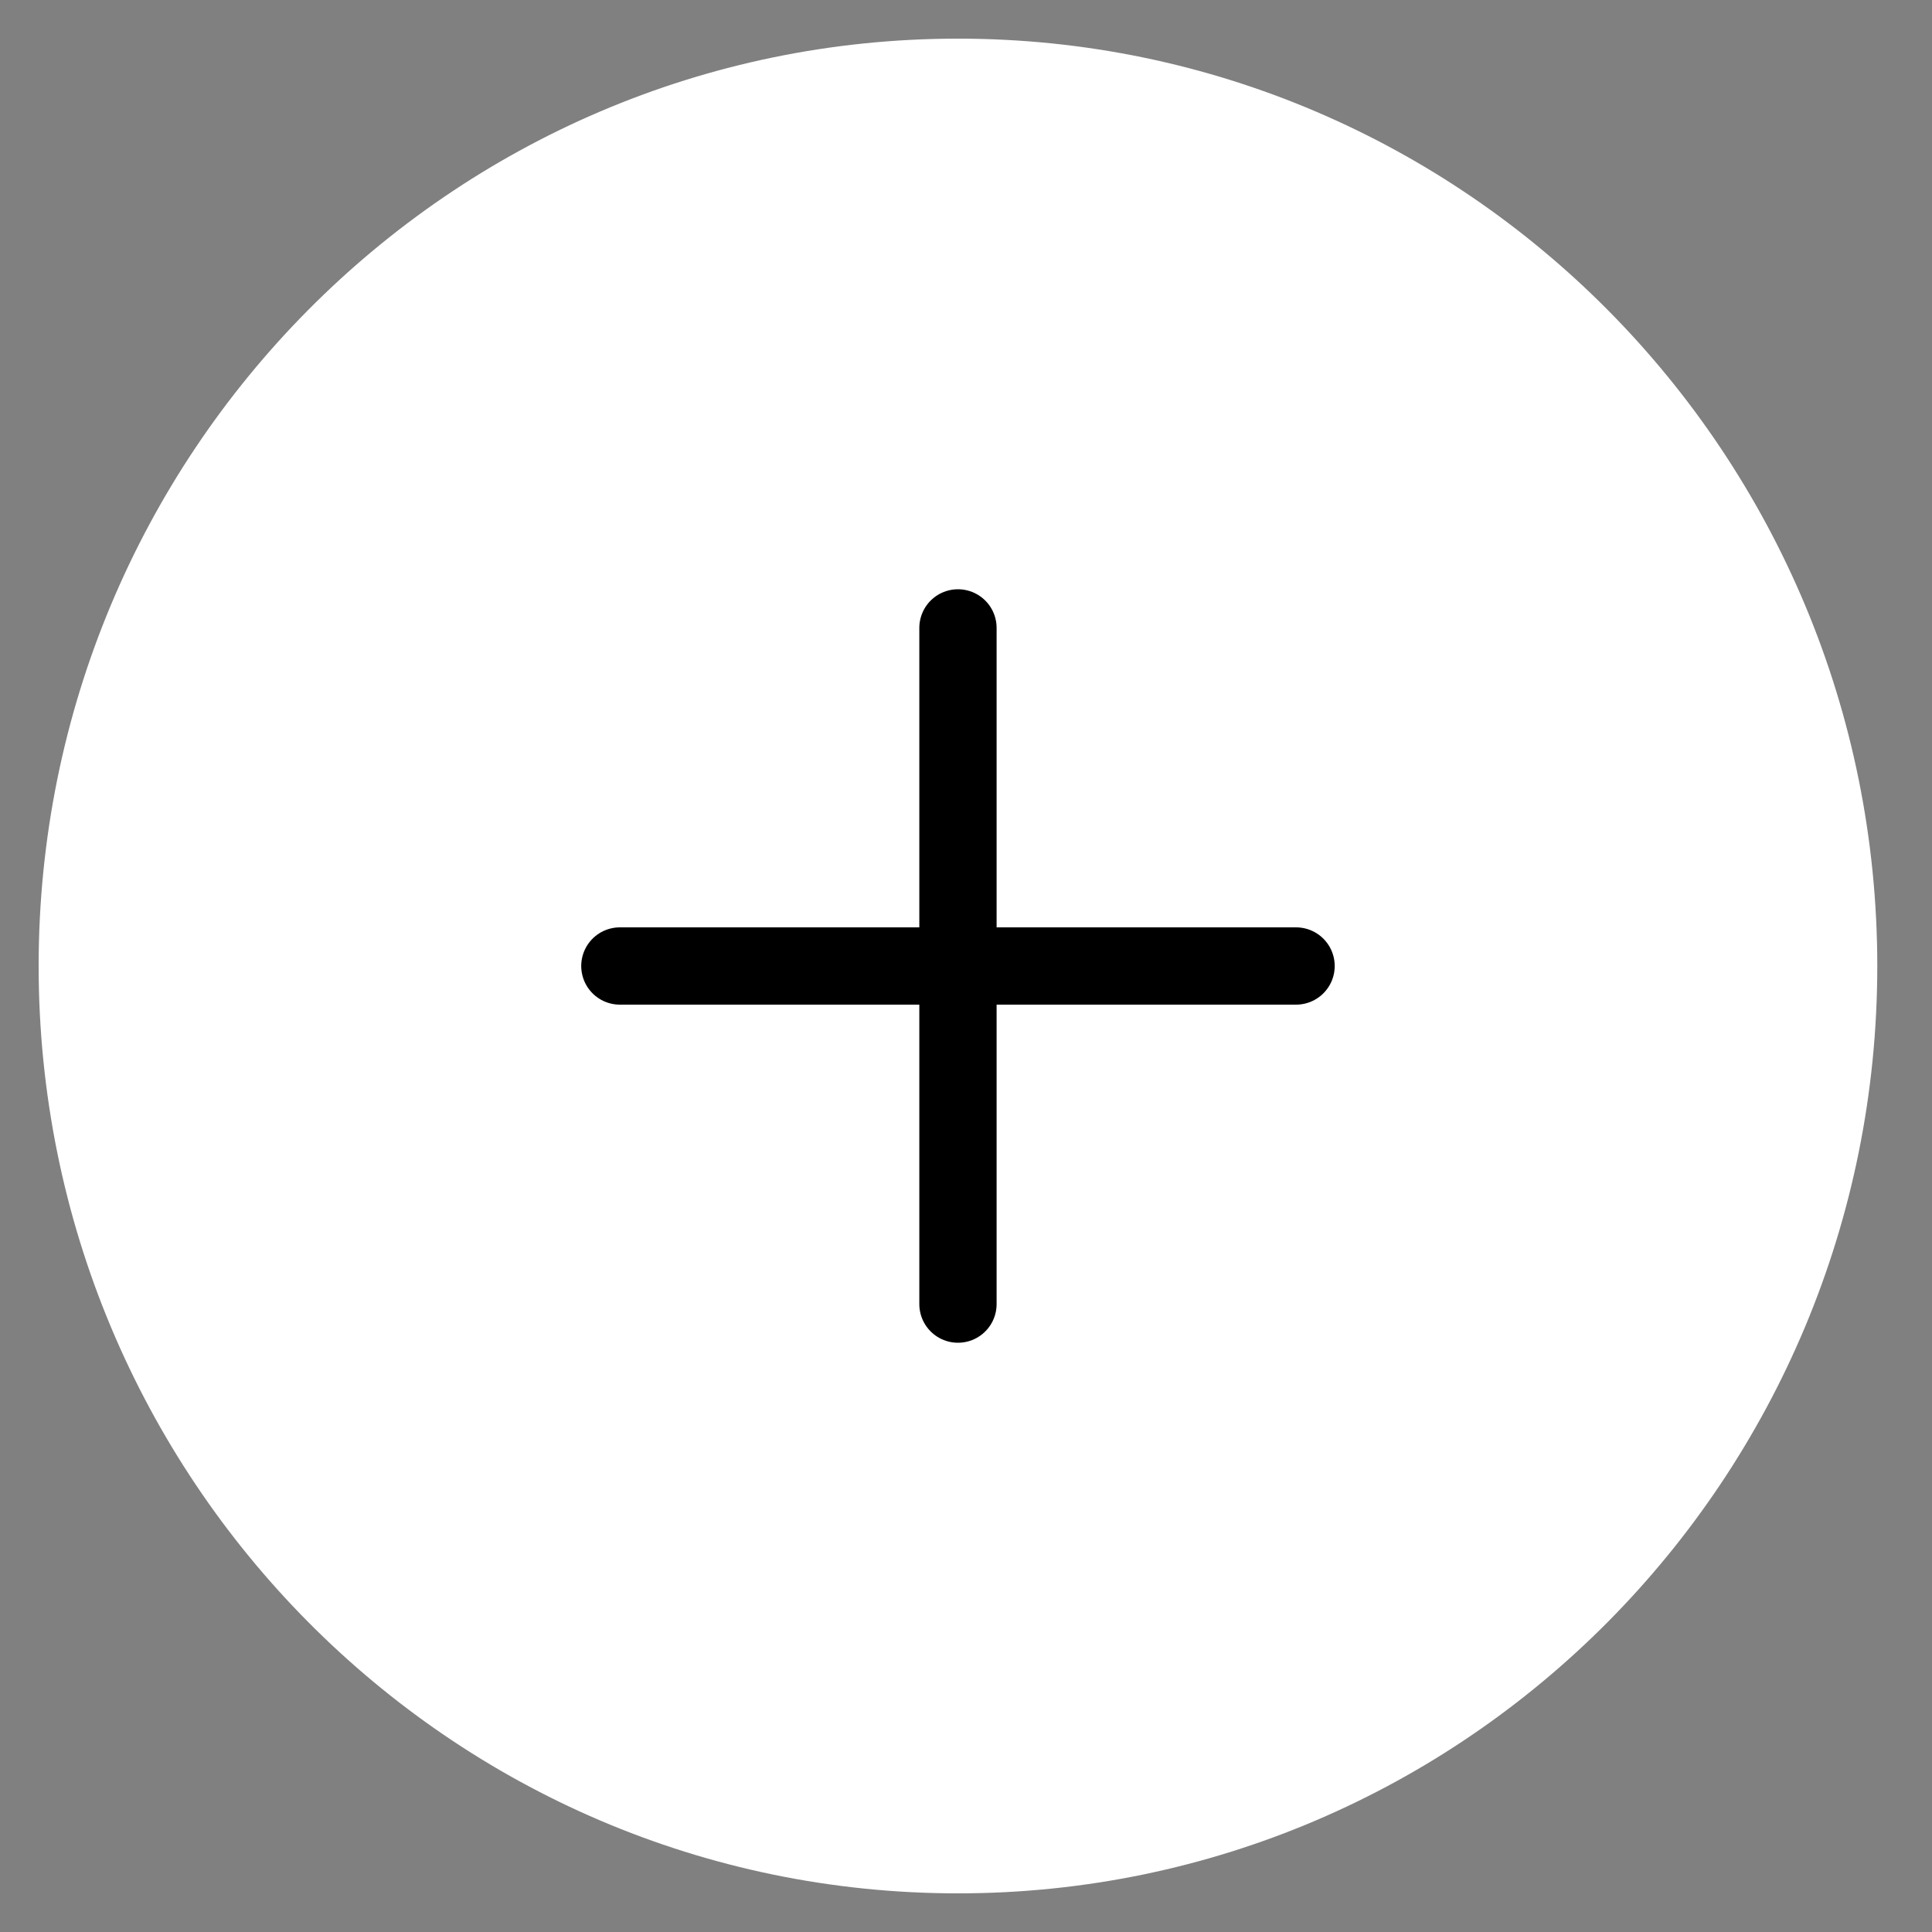 <svg width="25" height="25" viewBox="0 0 25 25" fill="none" xmlns="http://www.w3.org/2000/svg">
<rect x="0" y="0" width="25" height="25" fill="#808080" stroke="none"/>
<path d="M12.396 24C18.69 24 23.792 18.851 23.792 12.5C23.792 6.149 18.69 1 12.396 1C6.102 1 1 6.149 1 12.5C1 18.851 6.102 24 12.396 24Z" fill="#fff" stroke="#fff" stroke-miterlimit="10" stroke-linecap="round" stroke-linejoin="round"/>
<path d="M12.396 8.125V16.875" stroke="black" stroke-miterlimit="10" stroke-linecap="round" stroke-linejoin="round"/>
<path d="M16.771 12.5H8.021" stroke="black" stroke-miterlimit="10" stroke-linecap="round" stroke-linejoin="round"/>
</svg>
